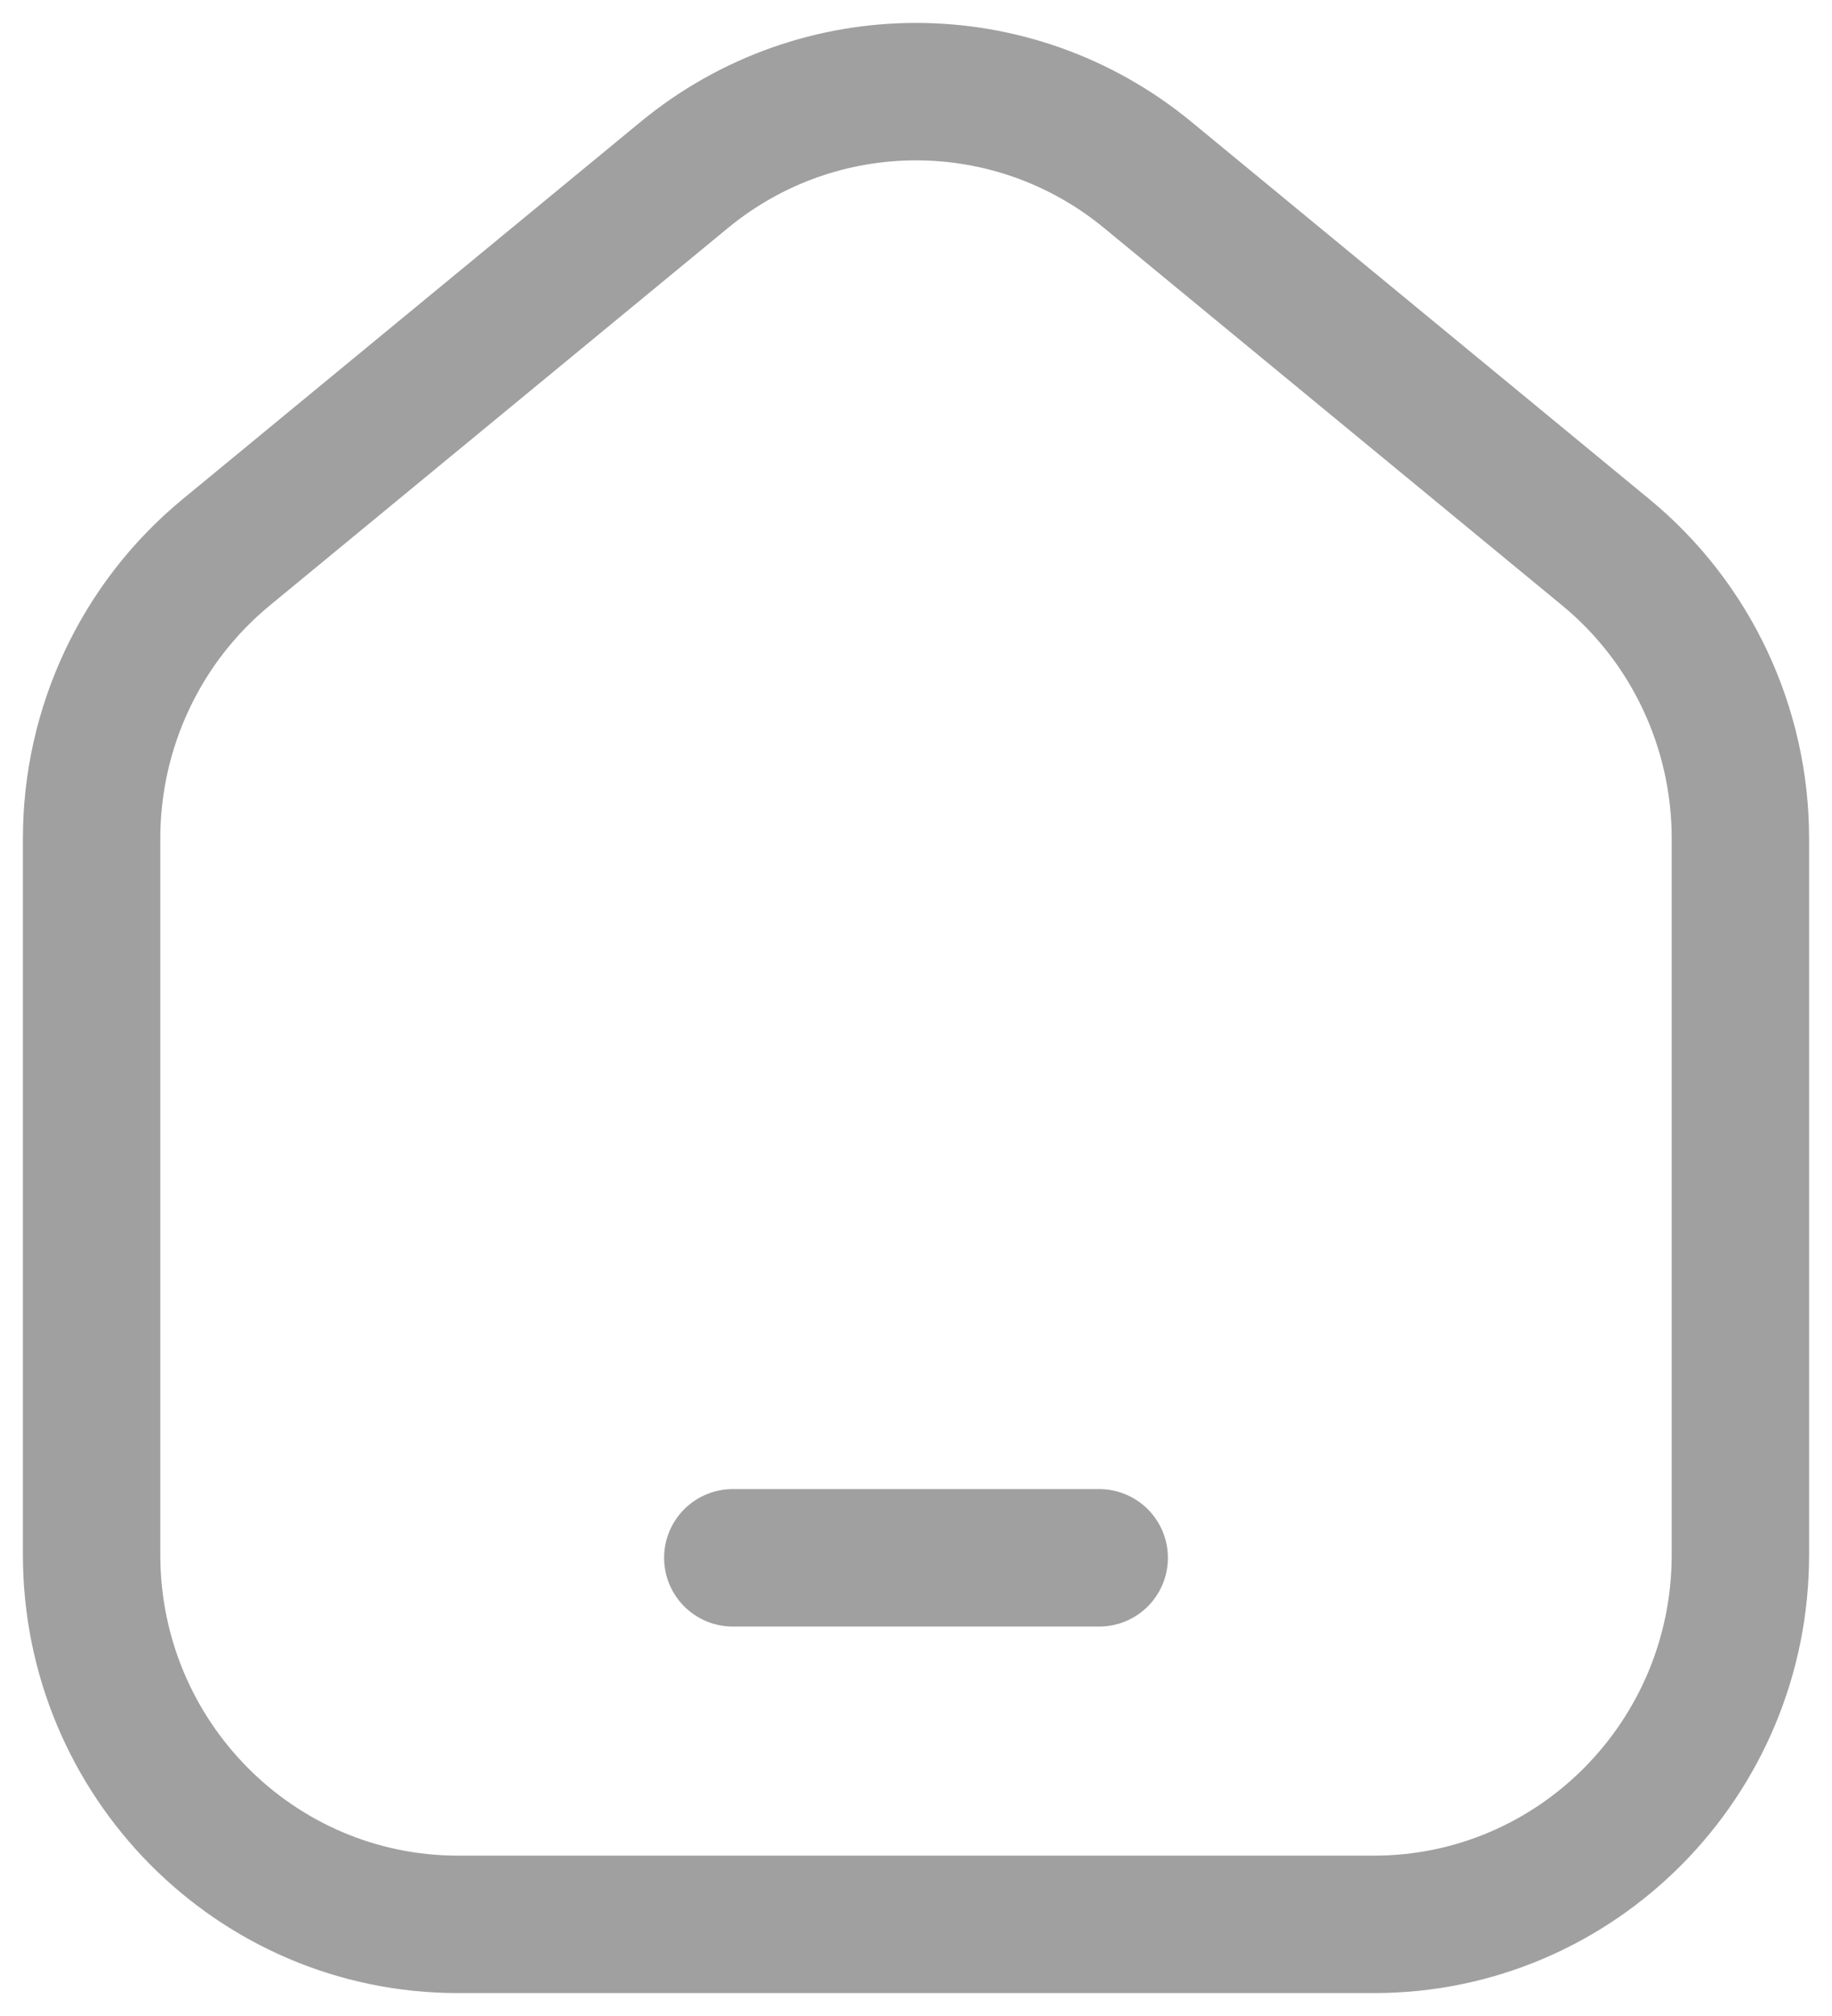 <svg width="20" height="22" viewBox="0 0 20 22" fill="none" xmlns="http://www.w3.org/2000/svg">
<path d="M2.47 6.027L1.993 5.448H1.993L2.47 6.027ZM7.47 1.909L6.993 1.33V1.33L7.47 1.909ZM12.53 1.909L12.053 2.488L12.53 1.909ZM17.53 6.027L17.053 6.606V6.606L17.53 6.027ZM18.25 9.15V16.967H19.75V9.15H18.25ZM15 20.25H5V21.75H15V20.25ZM1.75 16.967V9.15H0.25V16.967H1.75ZM2.947 6.606L7.947 2.488L6.993 1.33L1.993 5.448L2.947 6.606ZM12.053 2.488L17.053 6.606L18.007 5.448L13.007 1.33L12.053 2.488ZM7.947 2.488C9.142 1.504 10.858 1.504 12.053 2.488L13.007 1.33C11.258 -0.11 8.742 -0.11 6.993 1.33L7.947 2.488ZM5 20.25C3.211 20.25 1.75 18.786 1.75 16.967H0.25C0.25 19.603 2.371 21.75 5 21.75V20.25ZM18.25 16.967C18.25 18.786 16.789 20.25 15 20.25V21.75C17.629 21.75 19.75 19.603 19.75 16.967H18.25ZM19.75 9.15C19.75 7.717 19.111 6.357 18.007 5.448L17.053 6.606C17.81 7.228 18.25 8.162 18.25 9.15H19.75ZM1.75 9.15C1.75 8.162 2.19 7.228 2.947 6.606L1.993 5.448C0.889 6.357 0.25 7.717 0.25 9.15H1.75Z" fill="#A0A0A0"/>
<path d="M8 17H12" stroke="#A0A0A0" stroke-width="1.5" stroke-linecap="round"/>
</svg>
